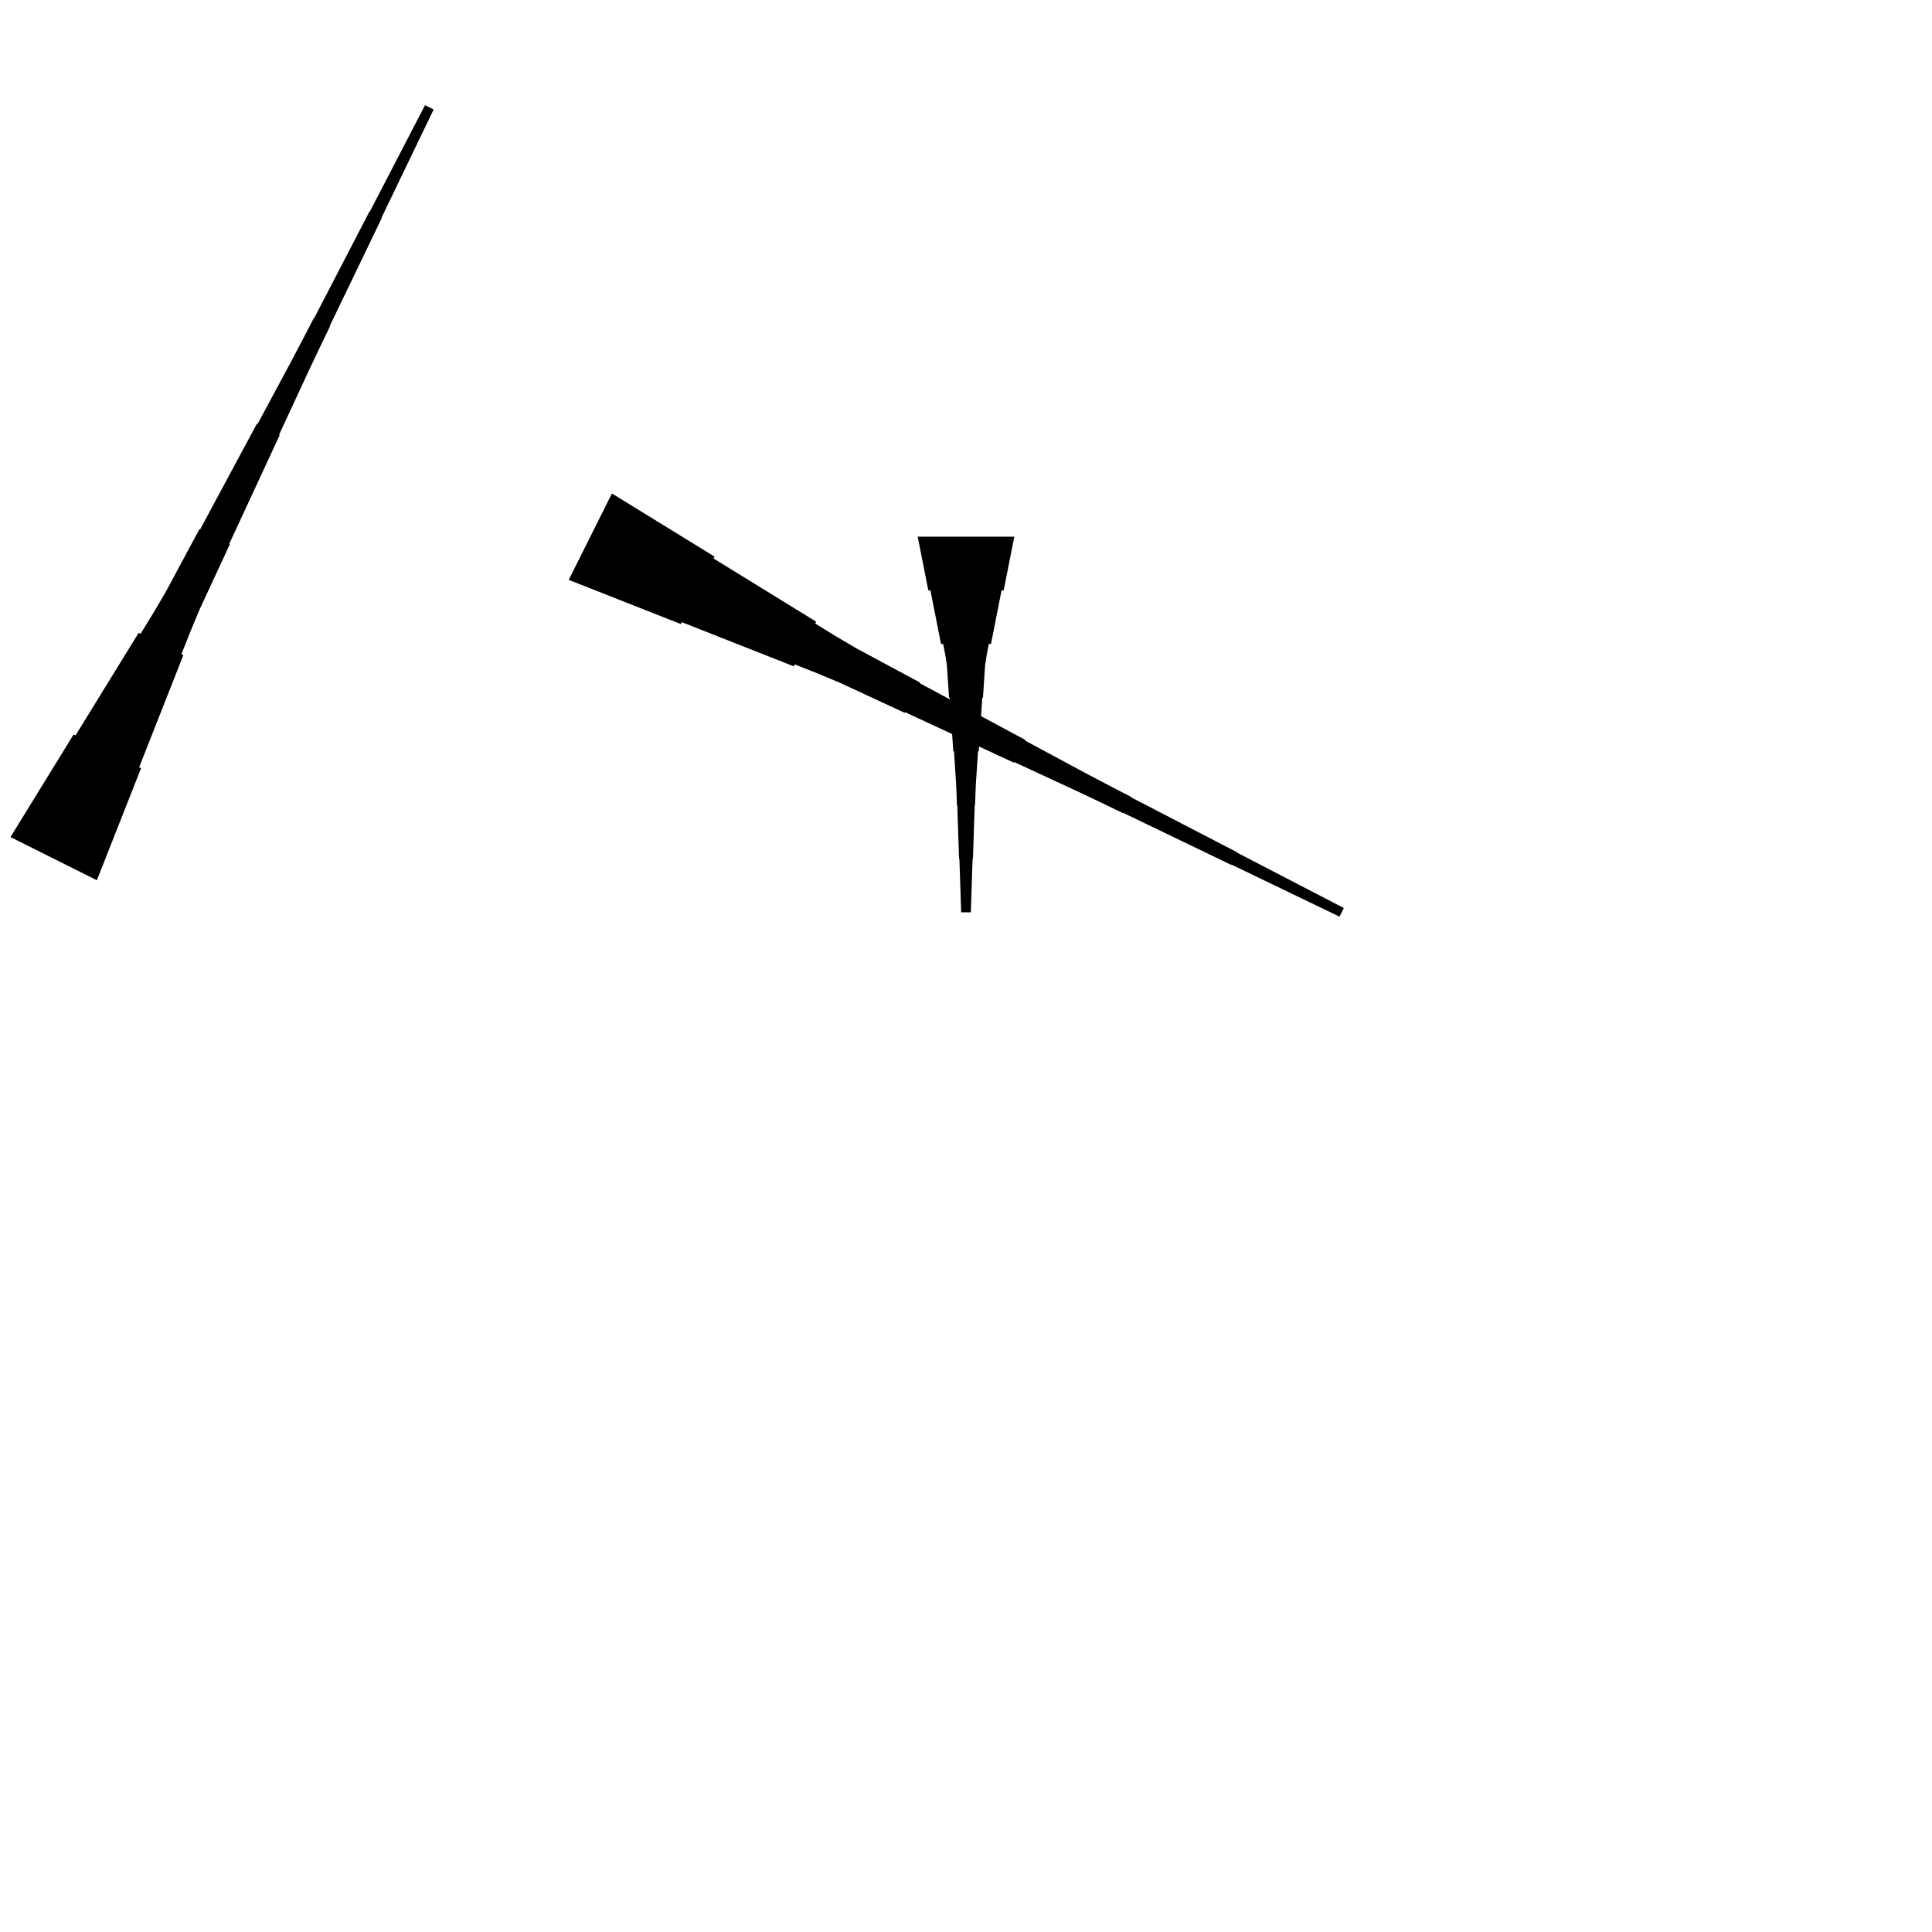 <?xml version="1.0" encoding="UTF-8"?>
<!-- Flat -->
<svg version="1.1" xmlns="http://www.w3.org/2000/svg" xmlns:xlink="http://www.w3.org/1999/xlink" width="283.465pt" height="283.465pt" viewBox="0 0 283.465 283.465">
<title>Untitled</title>
<polygon points="1.536 122.815 3.389 119.805 5.242 116.794 7.095 113.784 8.948 110.773 10.801 107.763 11.079 107.902 12.932 104.891 14.785 101.881 16.638 98.87 18.491 95.86 20.345 92.85 20.623 92.989 22.476 89.978 24.267 86.937 25.935 83.834 27.602 80.73 29.27 77.627 29.363 77.673 31.03 74.57 32.698 71.467 34.365 68.364 36.033 65.26 37.7 62.157 37.793 62.204 39.461 59.1 41.128 55.997 42.796 52.894 44.432 49.775 46.054 46.649 46.1 46.672 47.721 43.546 49.342 40.419 50.964 37.293 52.585 34.166 54.206 31.04 54.252 31.063 55.874 27.937 57.495 24.81 59.116 21.684 60.737 18.558 62.358 15.431 63.626 16.065 62.097 19.238 60.569 22.41 59.041 25.583 57.512 28.756 55.984 31.929 56.03 31.952 54.502 35.125 52.973 38.298 51.445 41.471 49.916 44.643 48.388 47.816 48.434 47.839 46.906 51.012 45.393 54.193 43.911 57.389 42.429 60.585 40.947 63.781 41.04 63.827 39.558 67.023 38.076 70.219 36.594 73.415 35.111 76.611 33.63 79.807 33.722 79.853 32.24 83.049 30.758 86.245 29.276 89.441 27.918 92.699 26.621 95.988 26.899 96.127 25.603 99.416 24.306 102.704 23.01 105.993 21.713 109.282 20.417 112.571 20.695 112.71 19.399 115.999 18.102 119.287 16.805 122.576 15.509 125.865 14.213 129.154" fill="rgba(0,0,0,1)" />
<polygon points="89.783 72.402 92.794 74.255 95.804 76.108 98.815 77.961 101.825 79.814 104.836 81.667 104.697 81.945 107.707 83.798 110.718 85.651 113.728 87.505 116.739 89.358 119.749 91.211 119.61 91.489 122.62 93.342 125.662 95.133 128.765 96.801 131.868 98.469 134.971 100.136 134.925 100.229 138.028 101.896 141.131 103.564 144.235 105.231 147.338 106.899 150.441 108.567 150.395 108.659 153.498 110.327 156.601 111.995 159.704 113.662 162.823 115.299 165.95 116.92 165.926 116.966 169.053 118.587 172.179 120.209 175.306 121.83 178.432 123.451 181.558 125.072 181.535 125.118 184.662 126.74 187.788 128.361 190.915 129.982 194.041 131.603 197.167 133.224 196.534 134.492 193.361 132.964 190.188 131.435 187.015 129.907 183.842 128.378 180.669 126.85 180.646 126.896 177.474 125.368 174.301 123.84 171.128 122.311 167.955 120.783 164.782 119.254 164.759 119.301 161.586 117.772 158.406 116.259 155.21 114.777 152.014 113.295 148.818 111.813 148.772 111.906 145.576 110.424 142.38 108.942 139.184 107.46 135.988 105.978 132.792 104.496 132.745 104.588 129.549 103.106 126.353 101.624 123.157 100.142 119.899 98.784 116.611 97.487 116.472 97.766 113.183 96.469 109.894 95.173 106.605 93.876 103.317 92.579 100.028 91.283 99.889 91.561 96.6 90.265 93.311 88.968 90.022 87.672 86.734 86.375 83.445 85.079" fill="rgba(0,0,0,1)" />
<polygon points="148.819 78.74 148.508 80.315 148.197 81.89 147.886 83.465 147.574 85.039 147.263 86.614 146.952 86.614 146.641 88.189 146.33 89.764 146.019 91.339 145.708 92.913 145.397 94.488 145.085 94.488 144.774 96.063 144.532 97.638 144.429 99.213 144.325 100.787 144.221 102.362 144.118 102.362 144.014 103.937 143.91 105.512 143.806 107.087 143.703 108.661 143.599 110.236 143.495 110.236 143.392 111.811 143.288 113.386 143.184 114.961 143.115 116.535 143.063 118.11 143.011 118.11 142.959 119.685 142.908 121.26 142.856 122.835 142.804 124.409 142.752 125.984 142.7 125.984 142.648 127.559 142.596 129.134 142.545 130.709 142.493 132.284 142.441 133.858 141.024 133.858 140.972 132.284 140.92 130.709 140.868 129.134 140.816 127.559 140.764 125.984 140.713 125.984 140.661 124.409 140.609 122.835 140.557 121.26 140.505 119.685 140.453 118.11 140.401 118.11 140.35 116.535 140.28 114.961 140.177 113.386 140.073 111.811 139.969 110.236 139.866 110.236 139.762 108.661 139.658 107.087 139.554 105.512 139.451 103.937 139.347 102.362 139.243 102.362 139.14 100.787 139.036 99.213 138.932 97.638 138.69 96.063 138.379 94.488 138.068 94.488 137.757 92.913 137.446 91.339 137.135 89.764 136.823 88.189 136.512 86.614 136.201 86.614 135.89 85.039 135.579 83.465 135.268 81.89 134.957 80.315 134.646 78.74" fill="rgba(0,0,0,1)" />
</svg>